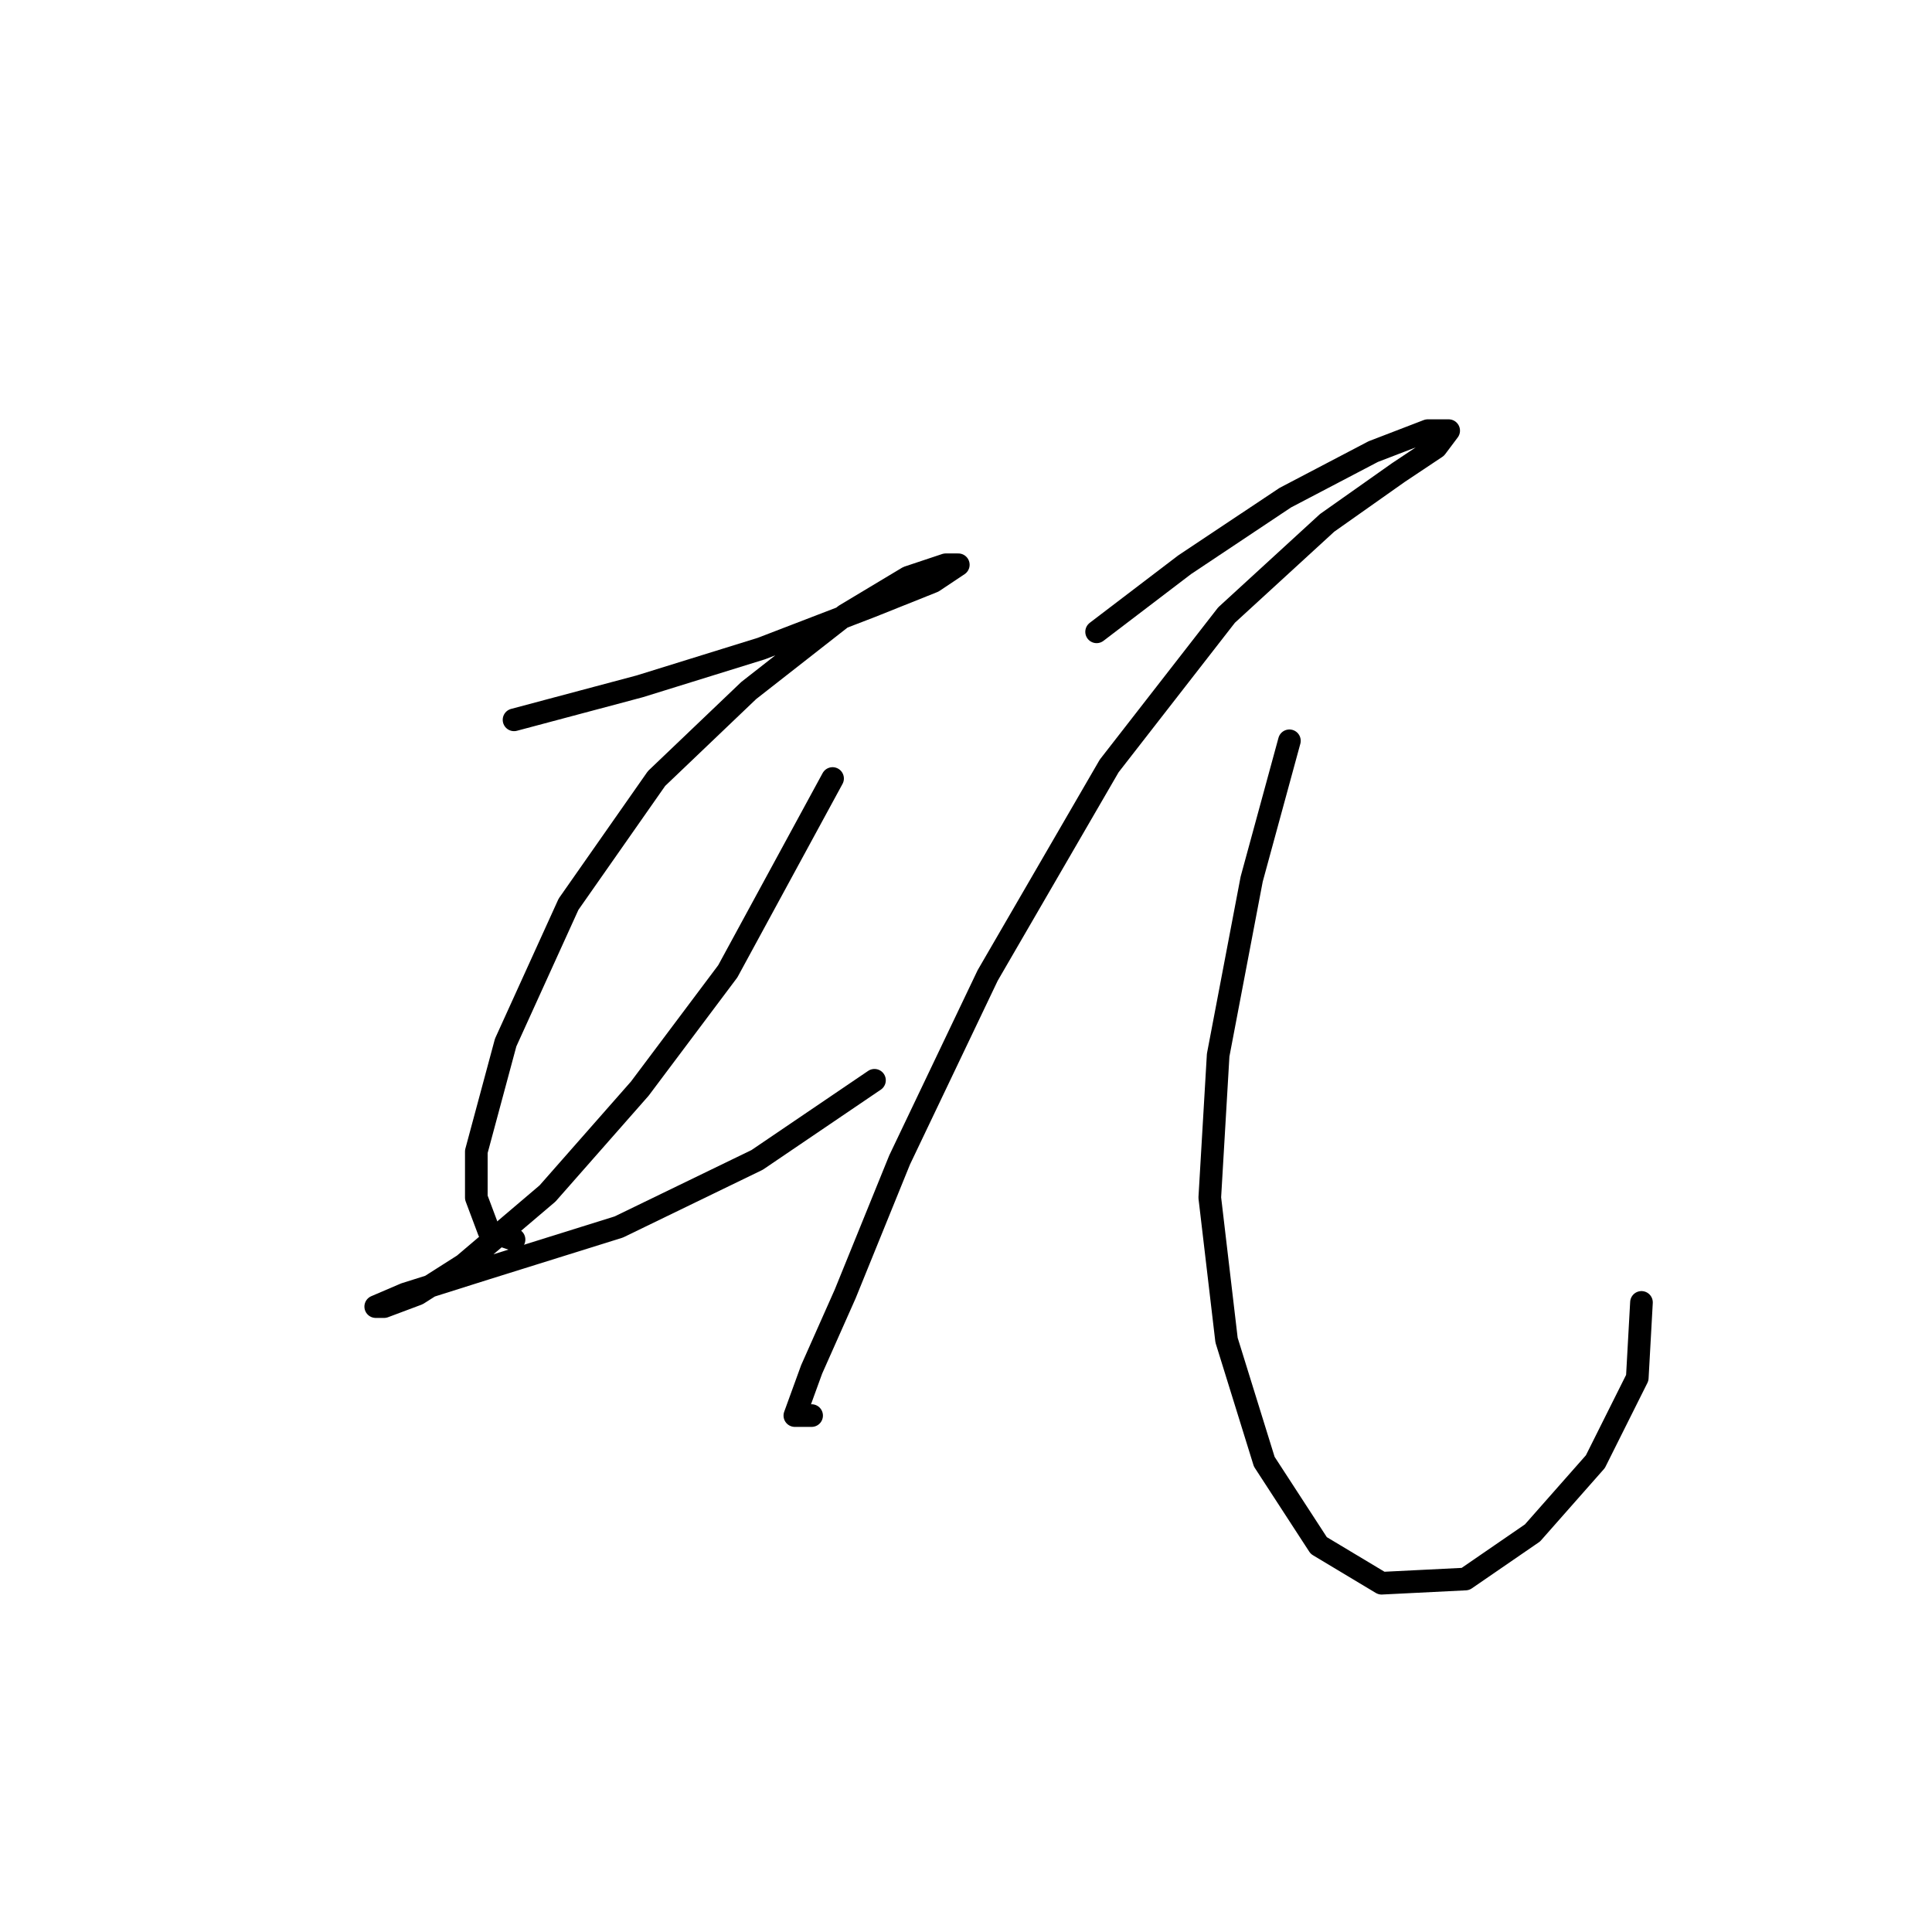 <?xml version="1.0" standalone="no"?>
    <svg width="256" height="256" xmlns="http://www.w3.org/2000/svg" version="1.1">
    <polyline stroke="black" stroke-width="3" stroke-linecap="round" fill="transparent" stroke-linejoin="round" points="68.113 95.382 84.774 90.94 100.879 85.941 115.318 80.388 123.648 77.056 126.98 74.834 125.314 74.834 120.316 76.501 111.986 81.499 99.213 91.495 86.995 103.157 75.333 119.818 67.002 138.145 63.115 152.584 63.115 158.693 64.781 163.135 68.113 164.246 68.113 164.246 " />
        <polyline stroke="black" stroke-width="3" stroke-linecap="round" fill="transparent" stroke-linejoin="round" points="110.32 103.157 96.436 128.704 84.774 144.253 72.556 158.137 61.449 167.578 55.34 171.466 50.897 173.132 49.786 173.132 53.674 171.466 64.226 168.134 81.997 162.58 100.323 153.694 115.873 143.143 115.873 143.143 " />
        <polyline stroke="black" stroke-width="3" stroke-linecap="round" fill="transparent" stroke-linejoin="round" points="145.307 83.72 156.969 74.834 170.298 65.949 181.96 59.84 189.18 57.063 191.957 57.063 190.291 59.285 185.292 62.617 175.851 69.281 162.523 81.499 146.973 101.491 130.868 129.259 119.205 153.694 111.986 171.466 107.543 181.462 105.322 187.571 107.543 187.571 107.543 187.571 " />
        <polyline stroke="black" stroke-width="3" stroke-linecap="round" fill="transparent" stroke-linejoin="round" points="170.853 98.159 165.855 116.486 161.412 139.811 160.302 158.693 162.523 177.575 167.521 193.68 174.741 204.787 183.071 209.785 194.178 209.23 203.064 203.121 211.394 193.68 216.948 182.573 217.503 172.576 217.503 172.576 " />
        </svg>